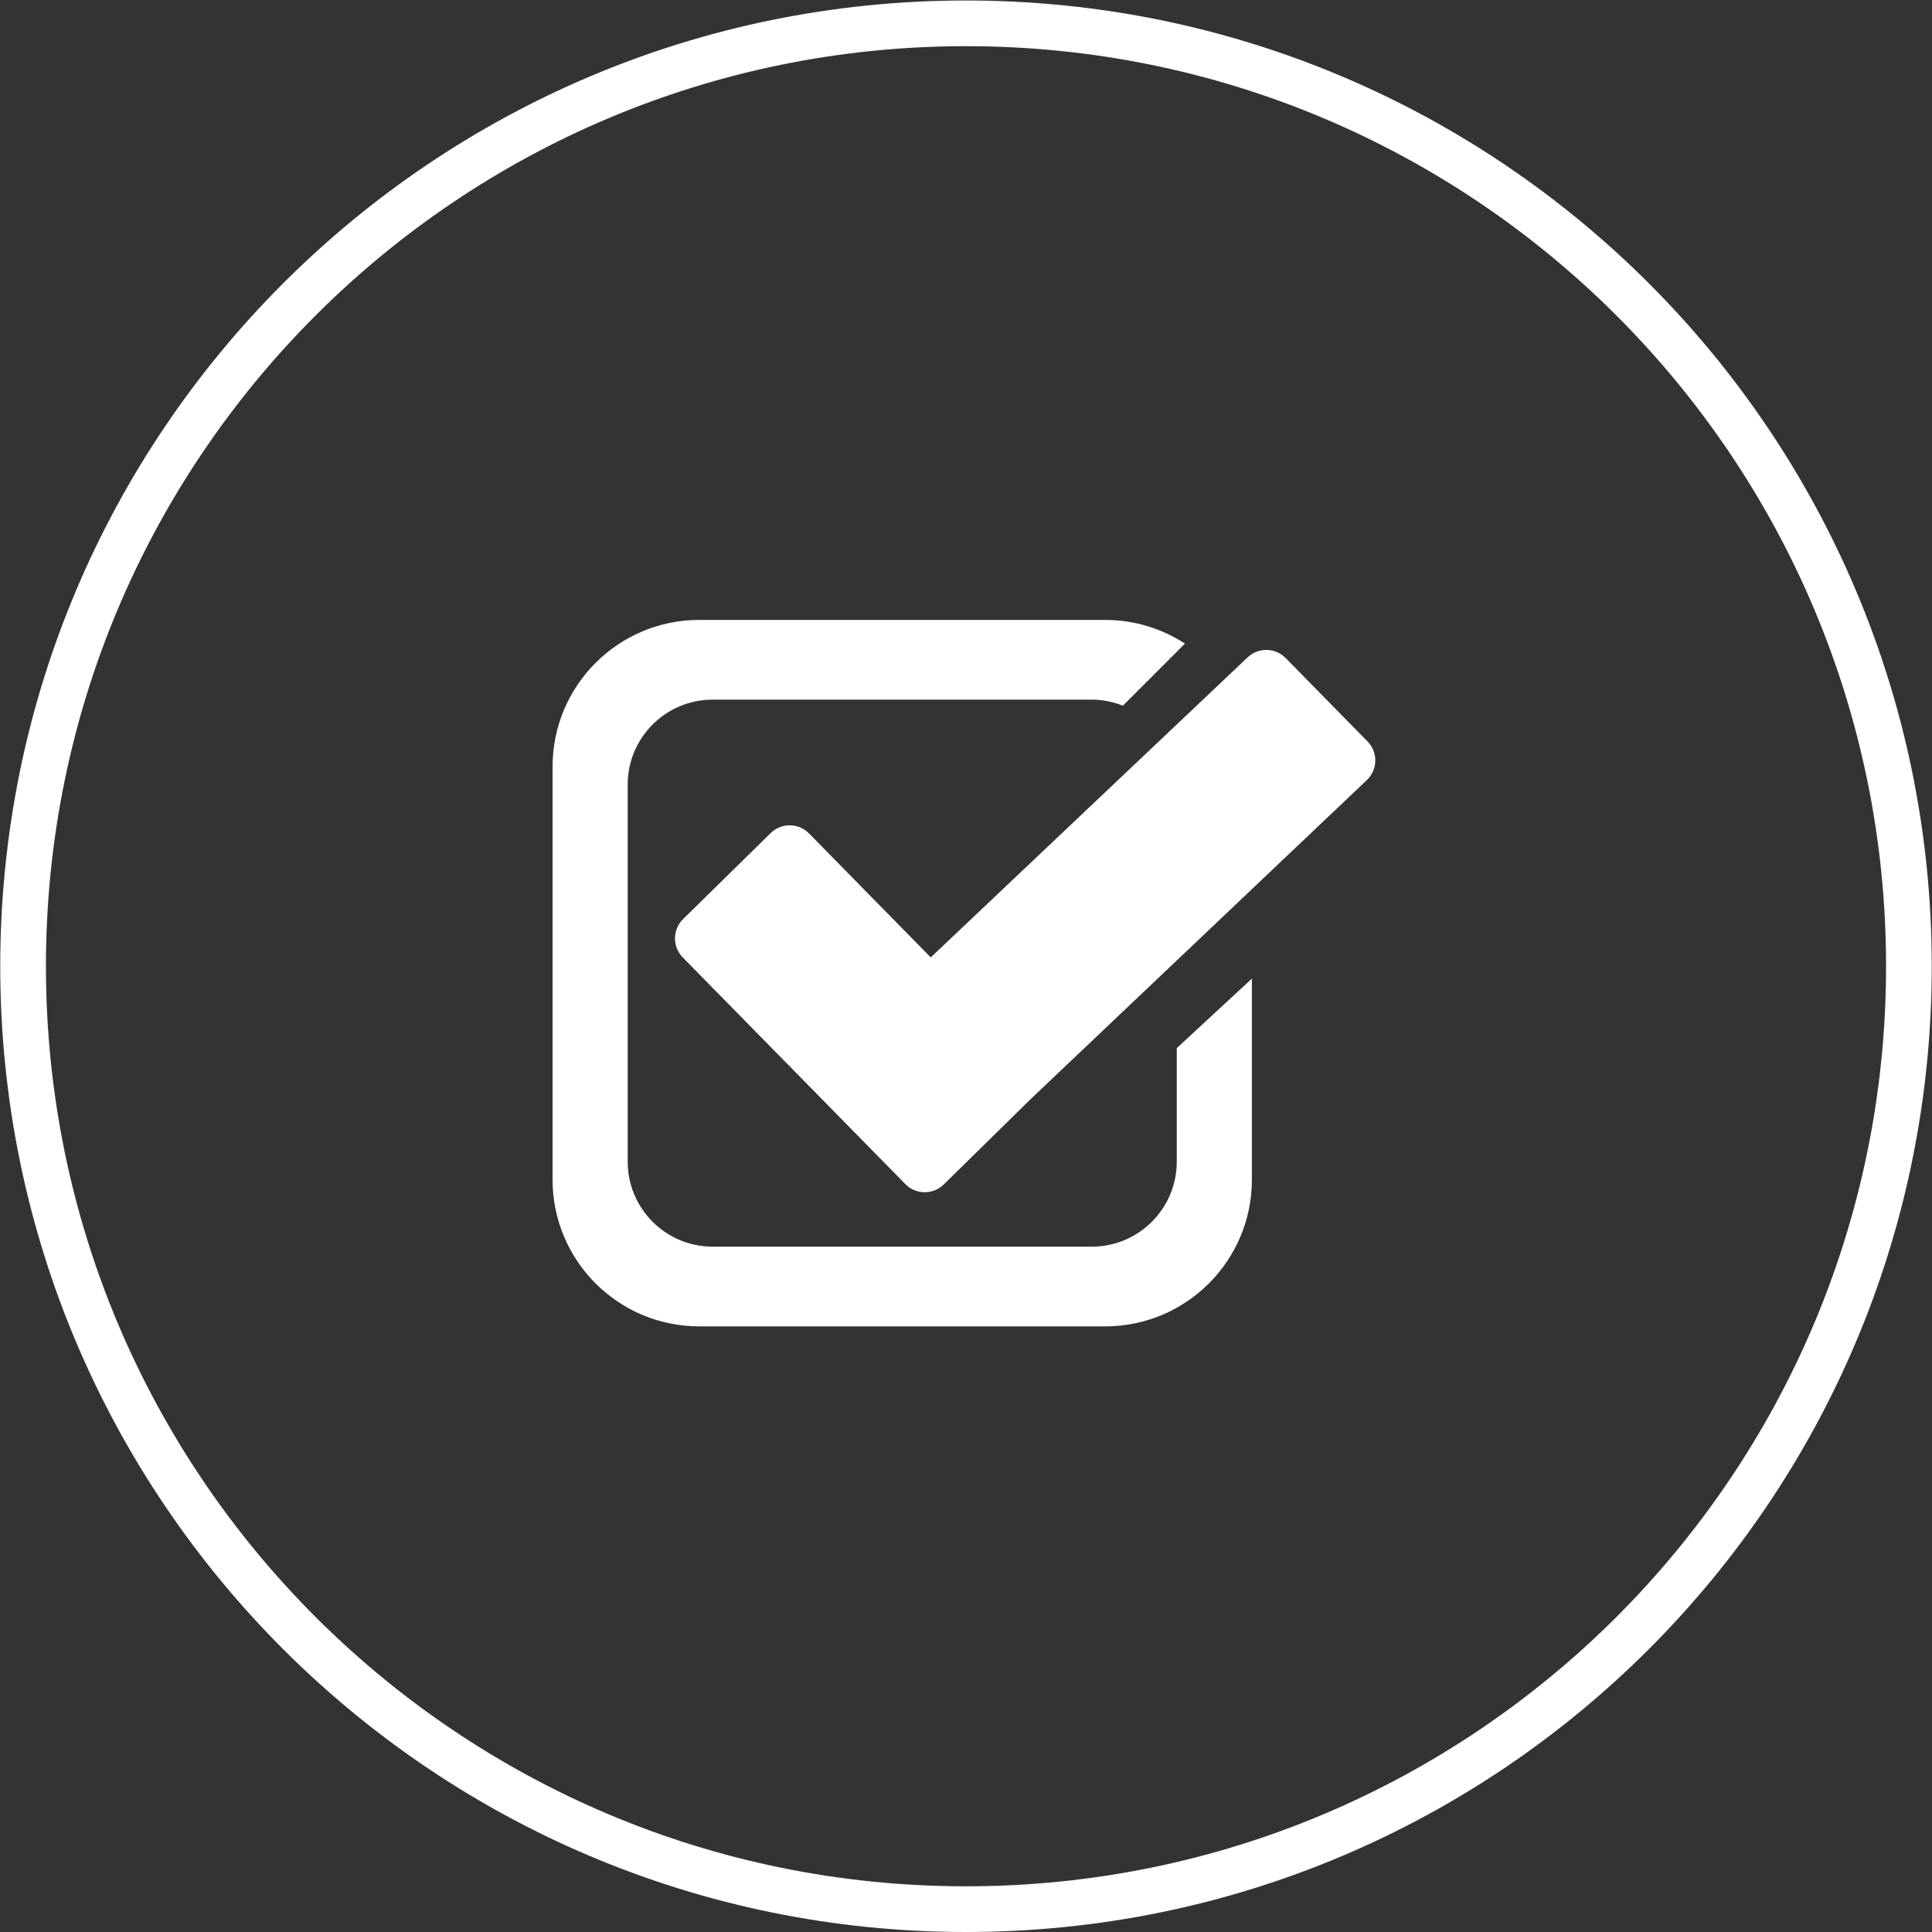<?xml version="1.0" encoding="UTF-8" standalone="no"?>
<!-- Created with Inkscape (http://www.inkscape.org/) -->

<svg
   version="1.1"
   id="svg1"
   width="97.84"
   height="97.84"
   viewBox="0 0 97.84 97.84"
   sodipodi:docname="boceto-bink-1.ai"
   xmlns:inkscape="http://www.inkscape.org/namespaces/inkscape"
   xmlns:sodipodi="http://sodipodi.sourceforge.net/DTD/sodipodi-0.dtd"
   xmlns="http://www.w3.org/2000/svg"
   xmlns:svg="http://www.w3.org/2000/svg">
  <rect x="0" y="0" width="97.84" height="97.84" fill="#333333" stroke="none"/>
  <defs
     id="defs1">
    <clipPath
       clipPathUnits="userSpaceOnUse"
       id="clipPath119">
      <path
         d="M 0,2490.482 H 1366.919 V 0 H 0 Z"
         transform="translate(-991.041,-951.023)"
         id="path119" />
    </clipPath>
    <clipPath
       clipPathUnits="userSpaceOnUse"
       id="clipPath121">
      <path
         d="M 0,2490.482 H 1366.919 V 0 H 0 Z"
         transform="translate(-1006.291,-994.508)"
         id="path121" />
    </clipPath>
    <clipPath
       clipPathUnits="userSpaceOnUse"
       id="clipPath123">
      <path
         d="M 0,2490.482 H 1366.919 V 0 H 0 Z"
         transform="translate(-999.047,-978.547)"
         id="path123" />
    </clipPath>
  </defs>
  <sodipodi:namedview
     id="namedview1"
     pagecolor="#ffffff"
     bordercolor="#000000"
     borderopacity="0.25"
     inkscape:showpageshadow="2"
     inkscape:pageopacity="0.0"
     inkscape:pagecheckerboard="0"
     inkscape:deskcolor="#d1d1d1" />
  <g
     id="layer-MC0"
     inkscape:groupmode="layer"
     inkscape:label="Capa 1"
     transform="translate(-1272.468,-1957.083)">
    <path
       id="path118"
       d="m 0,0 c -19.305,0 -34.954,15.649 -34.954,34.954 0,19.305 15.649,34.954 34.954,34.954 19.305,0 34.954,-15.649 34.954,-34.954 C 34.954,15.649 19.305,0 0,0 m 0,71.644 c -20.263,0 -36.69,-16.427 -36.69,-36.69 0,-20.263 16.427,-36.69 36.69,-36.69 20.263,0 36.69,16.427 36.69,36.69 0,20.263 -16.427,36.69 -36.69,36.69"
       style="fill:#ffffff;fill-opacity:1;fill-rule:nonzero;stroke:none"
       transform="matrix(1.333,0,0,-1.333,1321.388,2052.609)"
       clip-path="url(#clipPath119)" />
    <path
       id="path120"
       d="M 0,0 -3.11,3.167 C -3.509,3.573 -4.162,3.579 -4.568,3.18 l -12.025,-11.386 -4.625,4.71 c -0.399,0.406 -1.051,0.412 -1.457,0.013 l -3.326,-3.267 c -0.406,-0.399 -0.412,-1.051 -0.014,-1.457 l 5.348,-5.445 3.11,-3.167 v 0 c 0.399,-0.406 1.051,-0.412 1.457,-0.014 l 0.001,10e-4 3.326,3.266 12.76,12.108 C 0.393,-1.059 0.399,-0.406 0,0"
       style="fill:#ffffff;fill-opacity:1;fill-rule:nonzero;stroke:none"
       transform="matrix(1.333,0,0,-1.333,1341.721,1994.629)"
       clip-path="url(#clipPath121)" />
    <path
       id="path122"
       d="m 0,0 c 0,-1.784 -1.447,-3.231 -3.231,-3.231 h -14.398 c -1.784,0 -3.231,1.447 -3.231,3.231 v 14.321 c 0,1.785 1.447,3.231 3.231,3.231 h 14.398 c 0.419,0 0.816,-0.086 1.183,-0.231 l 2.359,2.359 c -0.873,0.567 -1.913,0.9 -3.032,0.9 h -15.418 c -3.079,0 -5.575,-2.496 -5.575,-5.575 V -0.684 c 0,-3.079 2.496,-5.575 5.575,-5.575 h 15.418 c 3.079,0 5.575,2.496 5.575,5.575 V 6.953 L 0,4.312 Z"
       style="fill:#ffffff;fill-opacity:1;fill-rule:nonzero;stroke:none"
       transform="matrix(1.333,0,0,-1.333,1332.062,2015.91)"
       clip-path="url(#clipPath123)" />
  </g>
</svg>
